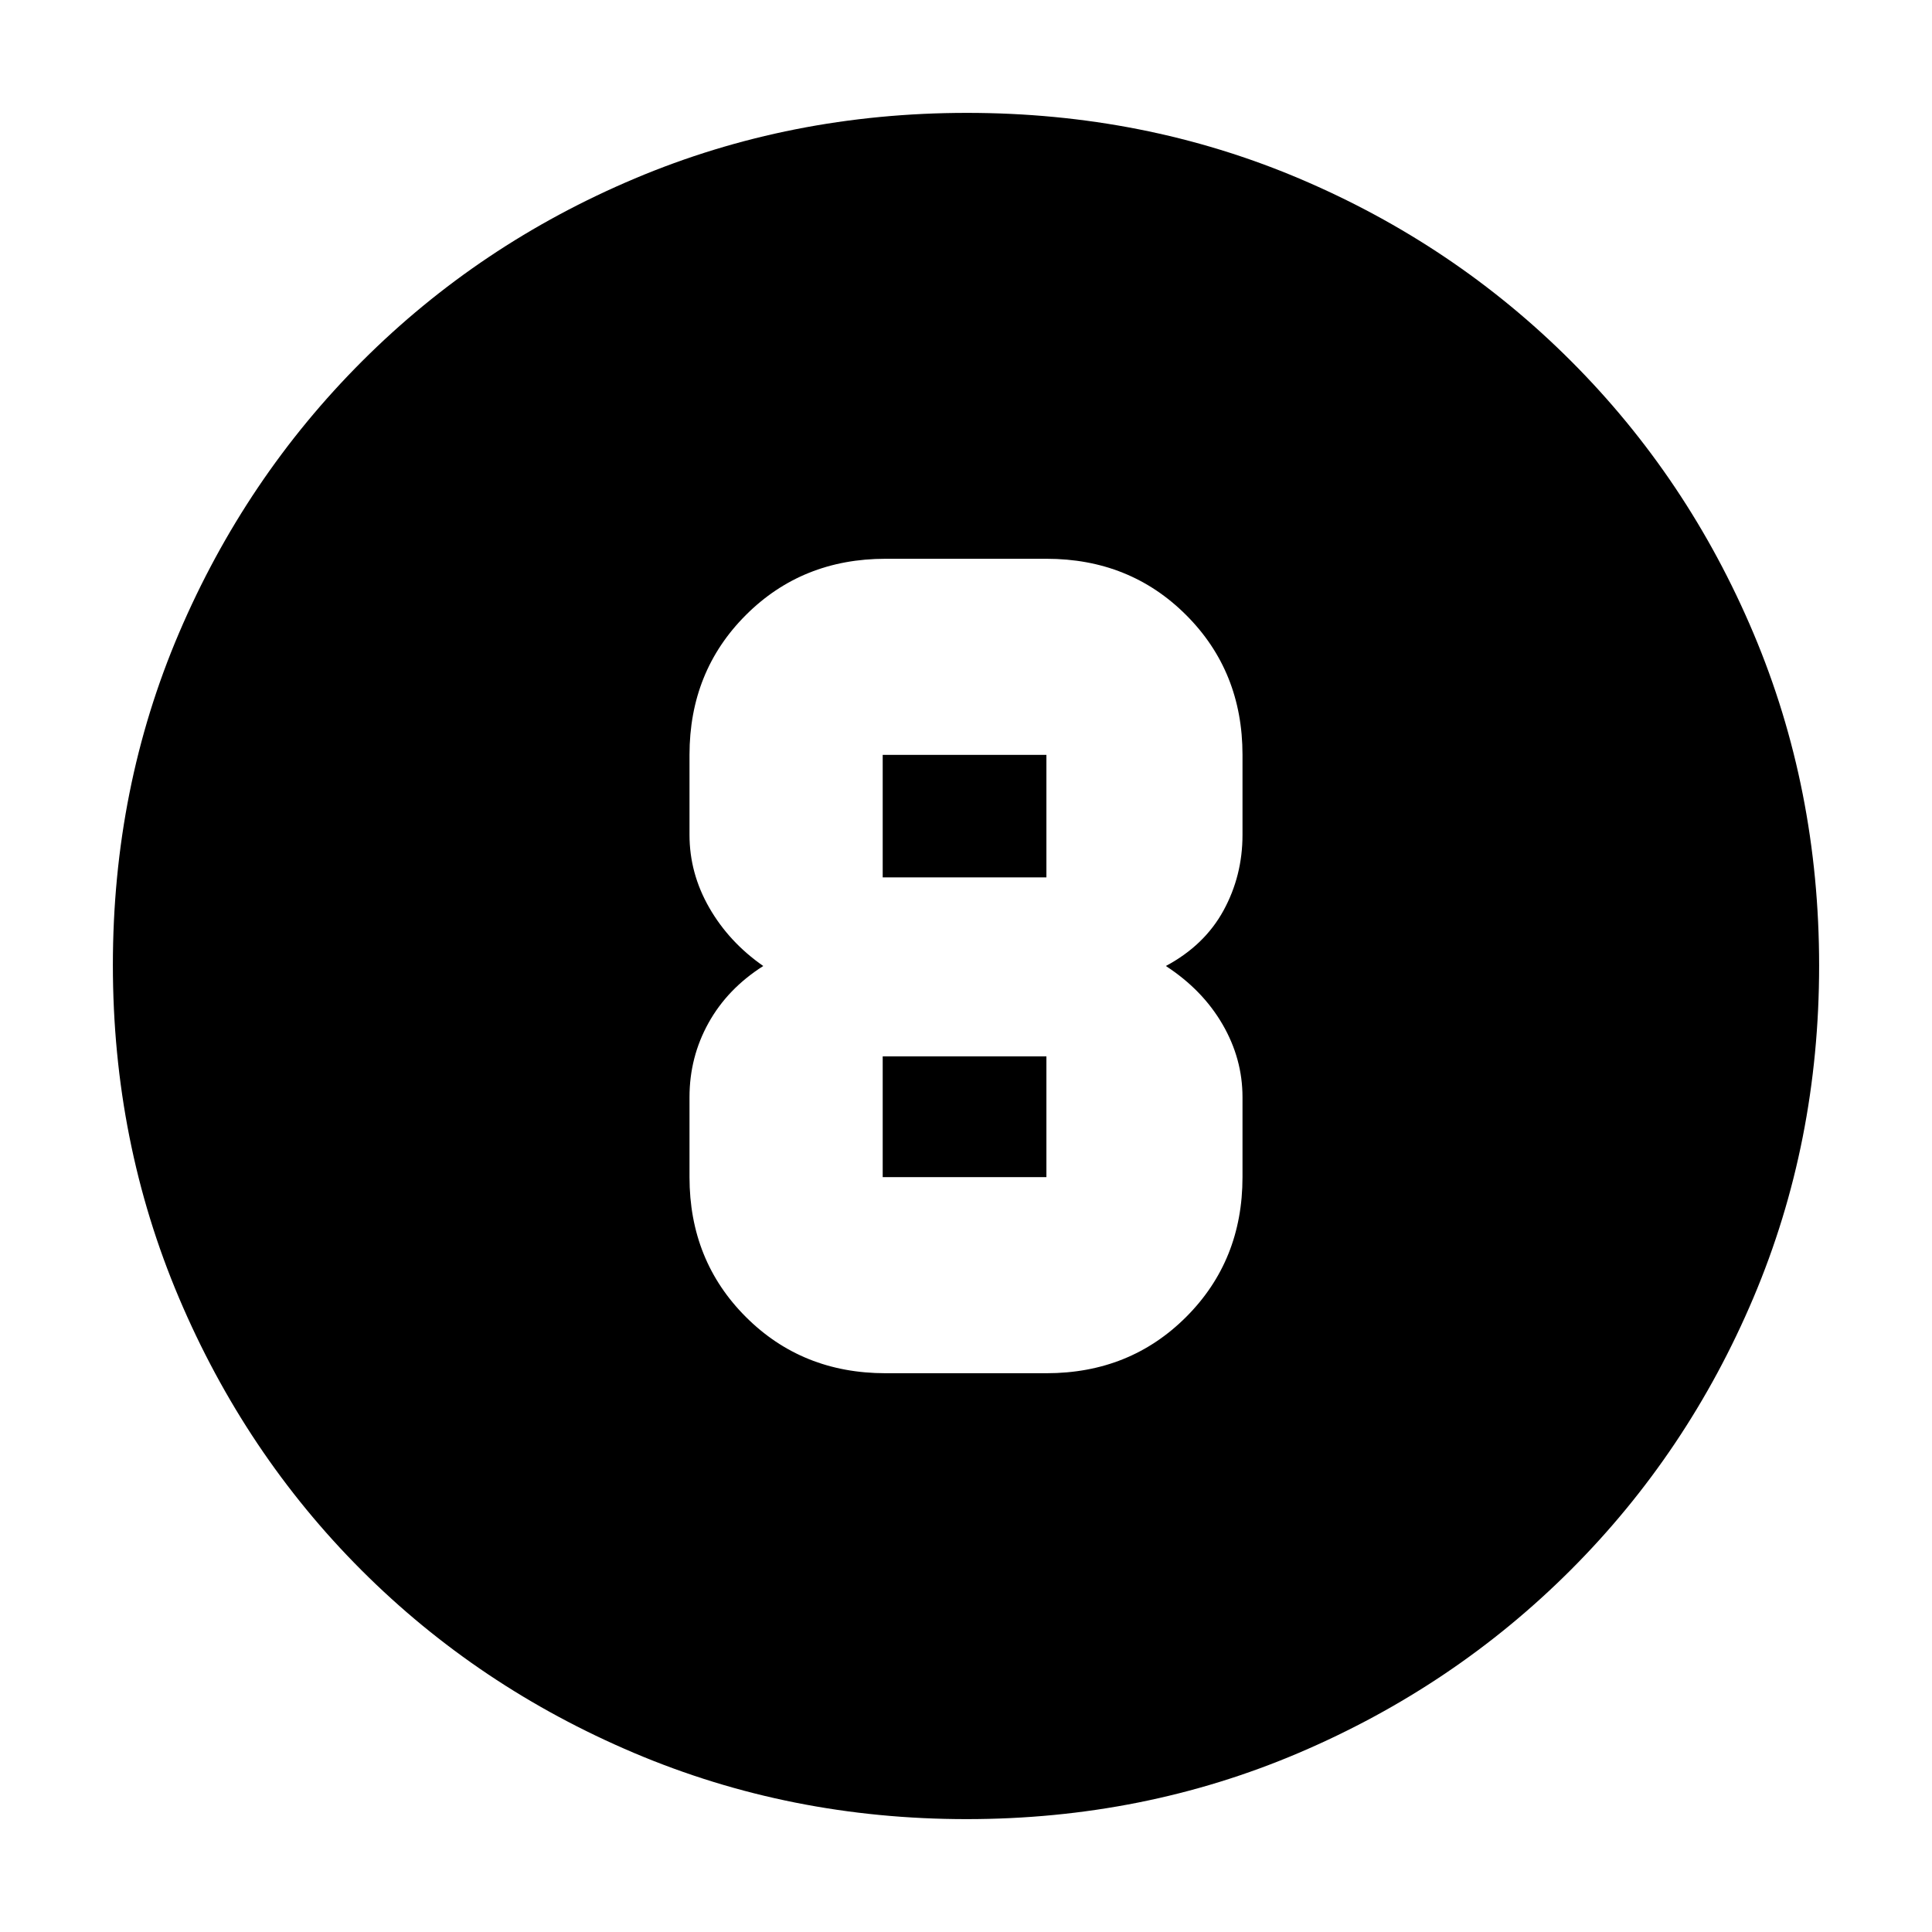 <svg xmlns="http://www.w3.org/2000/svg" height="20" viewBox="0 96 960 960" width="20"><path d="M480.276 999.913q-87.612 0-165.14-32.849-77.529-32.85-135.439-90.761-57.911-57.91-90.76-135.397-32.85-77.487-32.85-165.364 0-88.134 32.908-165.105 32.909-76.971 91.012-135.034 58.103-58.062 135.396-90.689 77.294-32.627 165.055-32.627 88.124 0 165.113 32.617 76.988 32.618 135.048 90.677 58.059 58.06 90.677 135.299 32.617 77.24 32.617 165.128 0 87.888-32.627 164.985-32.627 77.098-90.689 135.2-58.063 58.103-135.258 91.012-77.196 32.908-165.063 32.908Zm-40.233-221.565h79.914q41.467 0 69.45-27.984 27.984-27.984 27.984-69.451v-39.739q0-19.127-9.956-36.237-9.956-17.111-28.13-28.937 19.174-10.261 28.63-27.536 9.456-17.276 9.456-37.638v-39.739q0-41.467-27.984-69.451-27.983-27.984-69.45-27.984h-79.914q-41.467 0-69.451 27.984-27.983 27.984-27.983 69.451v39.739q0 19.127 9.833 36.237 9.833 17.111 26.818 28.937-17.739 11.261-27.195 28.277-9.456 17.016-9.456 36.897v39.739q0 41.467 27.983 69.451 27.984 27.984 69.451 27.984Zm-1.434-307.261h81.348v60.87h-81.348v-60.87Zm0 209.826v-60h81.348v60h-81.348Z"/></svg>